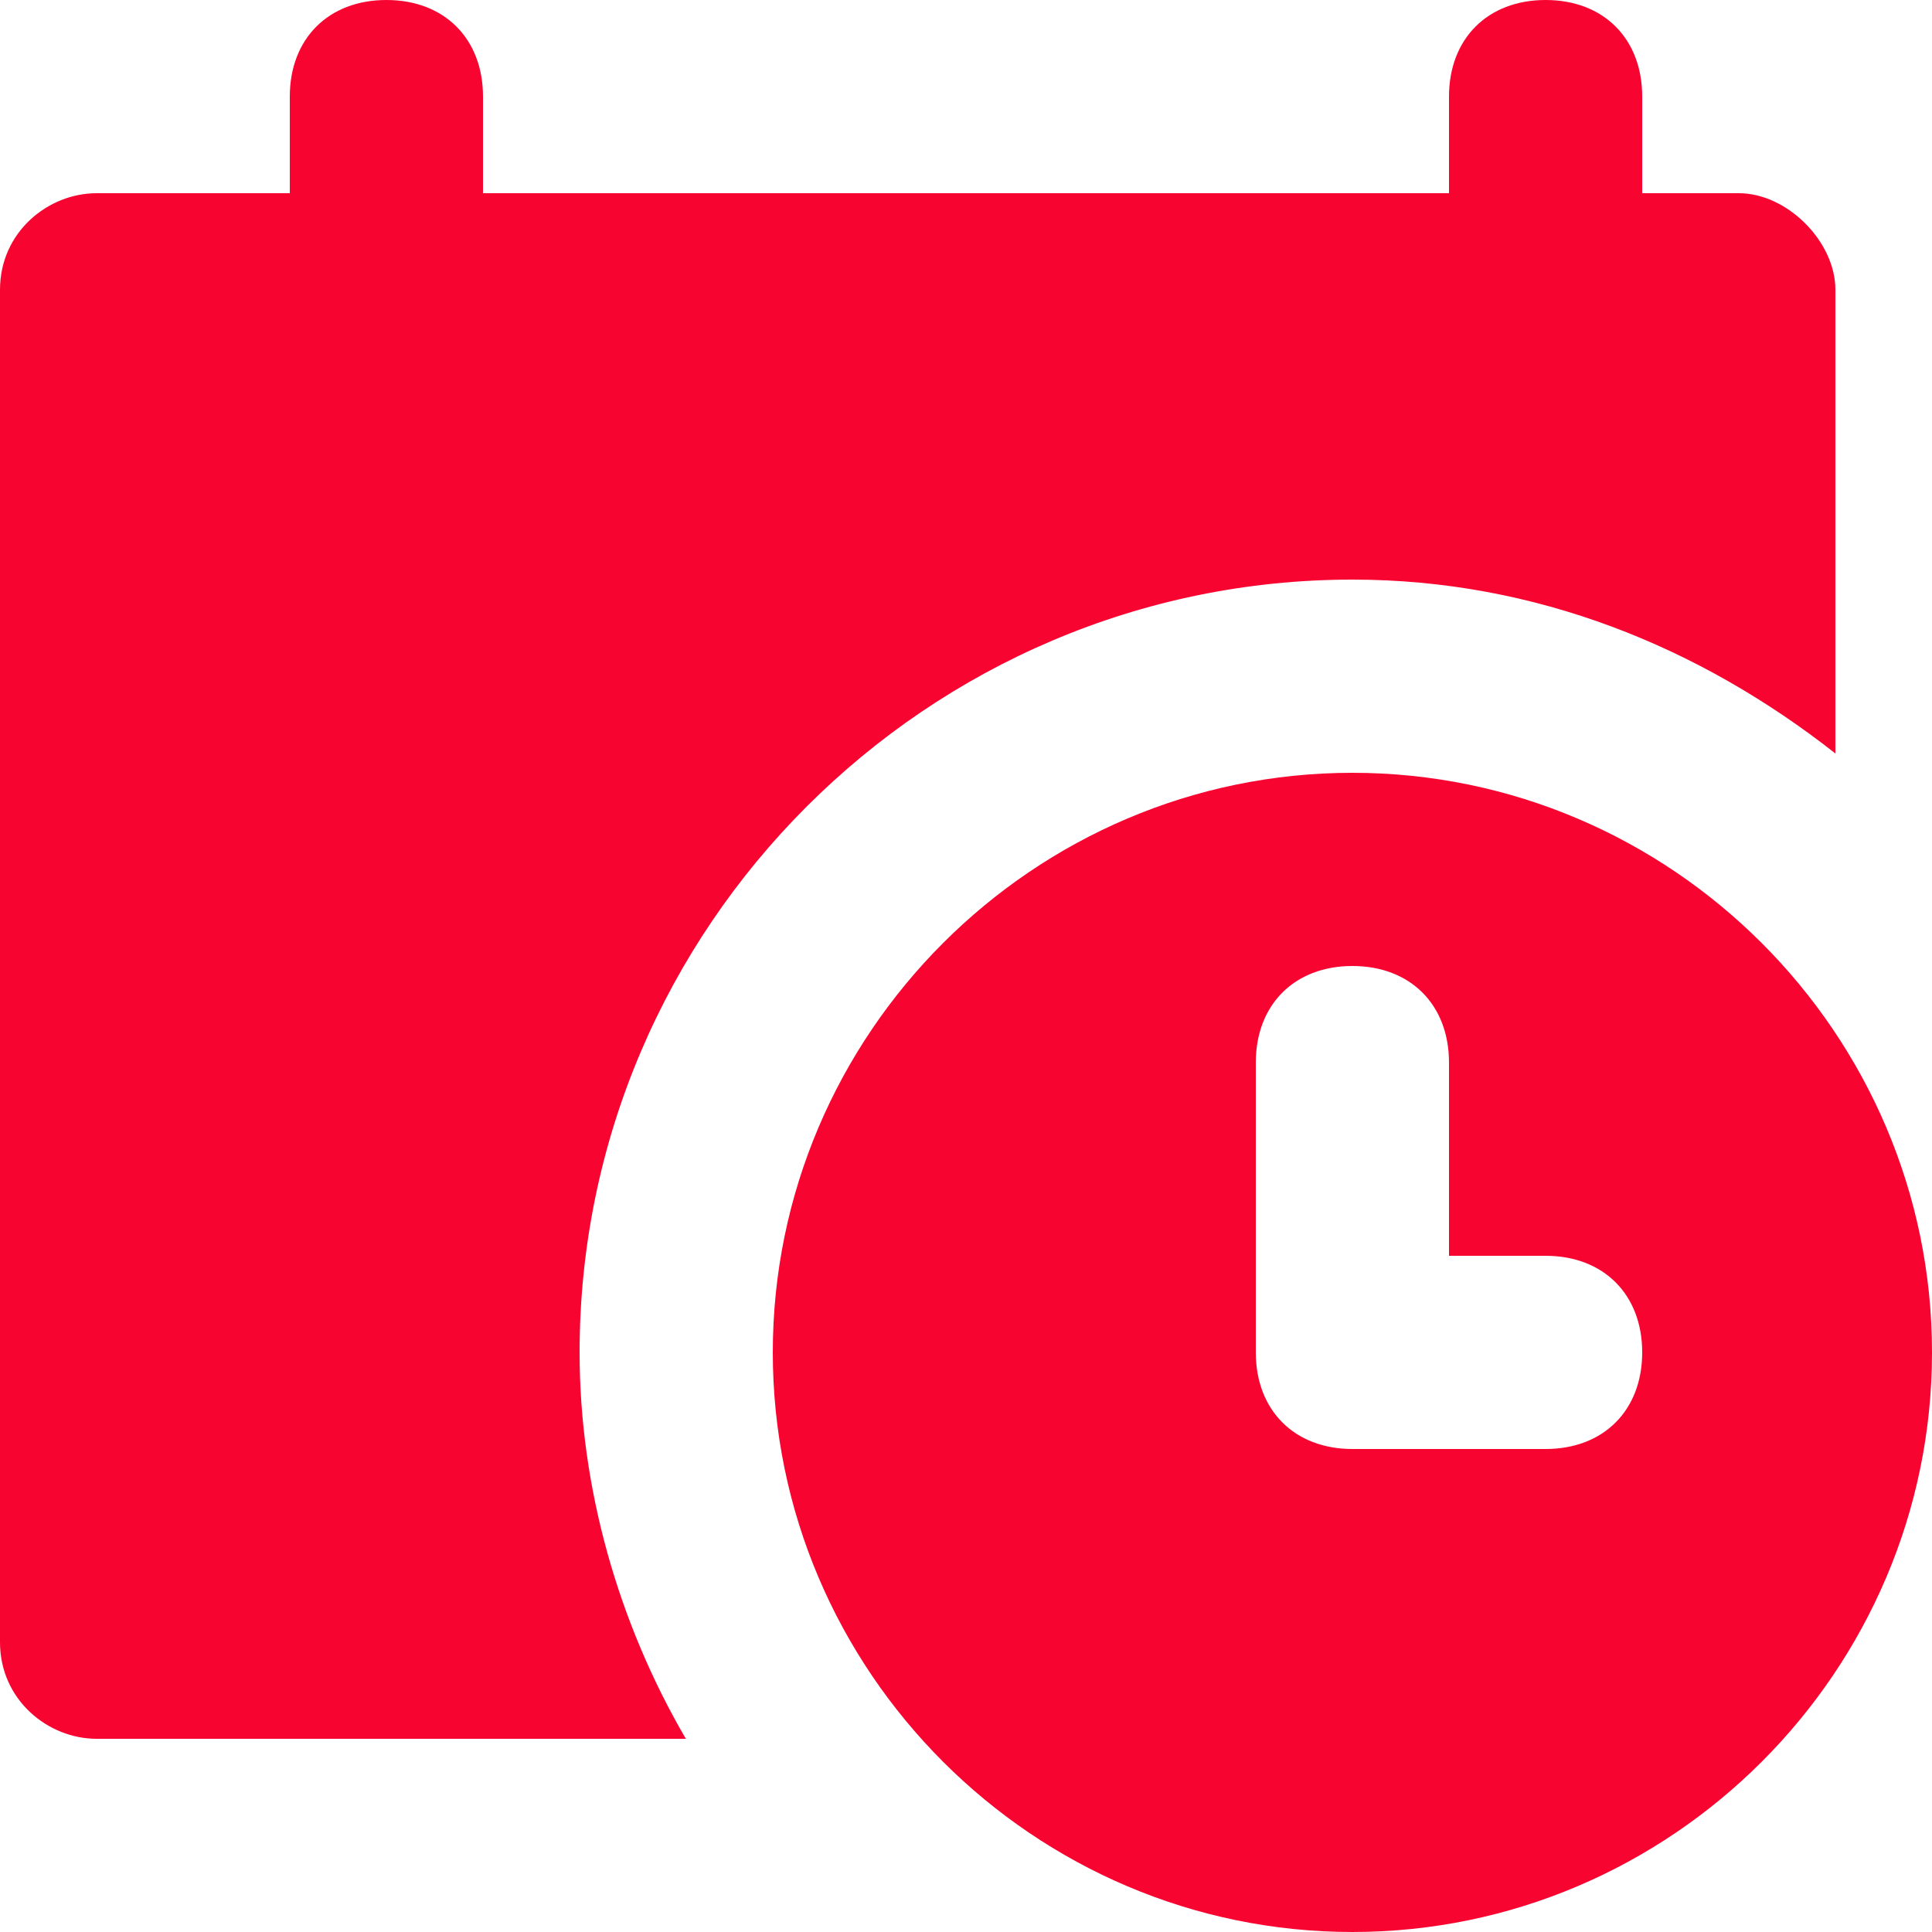 <svg width="24" height="24" fill="none" xmlns="http://www.w3.org/2000/svg"><g clip-path="url(#a)" fill="#F70431"><path d="M16.8 7.2c2.28 0 4.32.84 6 2.16V3.6c0-.6-.6-1.2-1.2-1.2h-1.2V1.2c0-.72-.48-1.2-1.2-1.2S18 .48 18 1.2v1.2H6V1.2C6 .48 5.52 0 4.8 0S3.6.48 3.6 1.2v1.2H1.2C.6 2.4 0 2.88 0 3.6v16.8c0 .72.6 1.2 1.2 1.2h7.32c-.84-1.44-1.32-3.12-1.32-4.8 0-5.28 4.32-9.6 9.6-9.6Z"/><path d="M16.8 9.6c-3.96 0-7.2 3.24-7.2 7.2s3.24 7.2 7.2 7.2 7.2-3.24 7.2-7.2-3.24-7.2-7.2-7.2Zm2.4 8.4h-2.4c-.72 0-1.2-.48-1.2-1.2v-3.6c0-.72.48-1.2 1.2-1.2s1.2.48 1.2 1.2v2.4h1.2c.72 0 1.2.48 1.2 1.2s-.48 1.2-1.2 1.2Z"/></g><defs><clipPath id="a"><path fill="#fff" d="M0 0h24v24H0z"/></clipPath></defs></svg>
